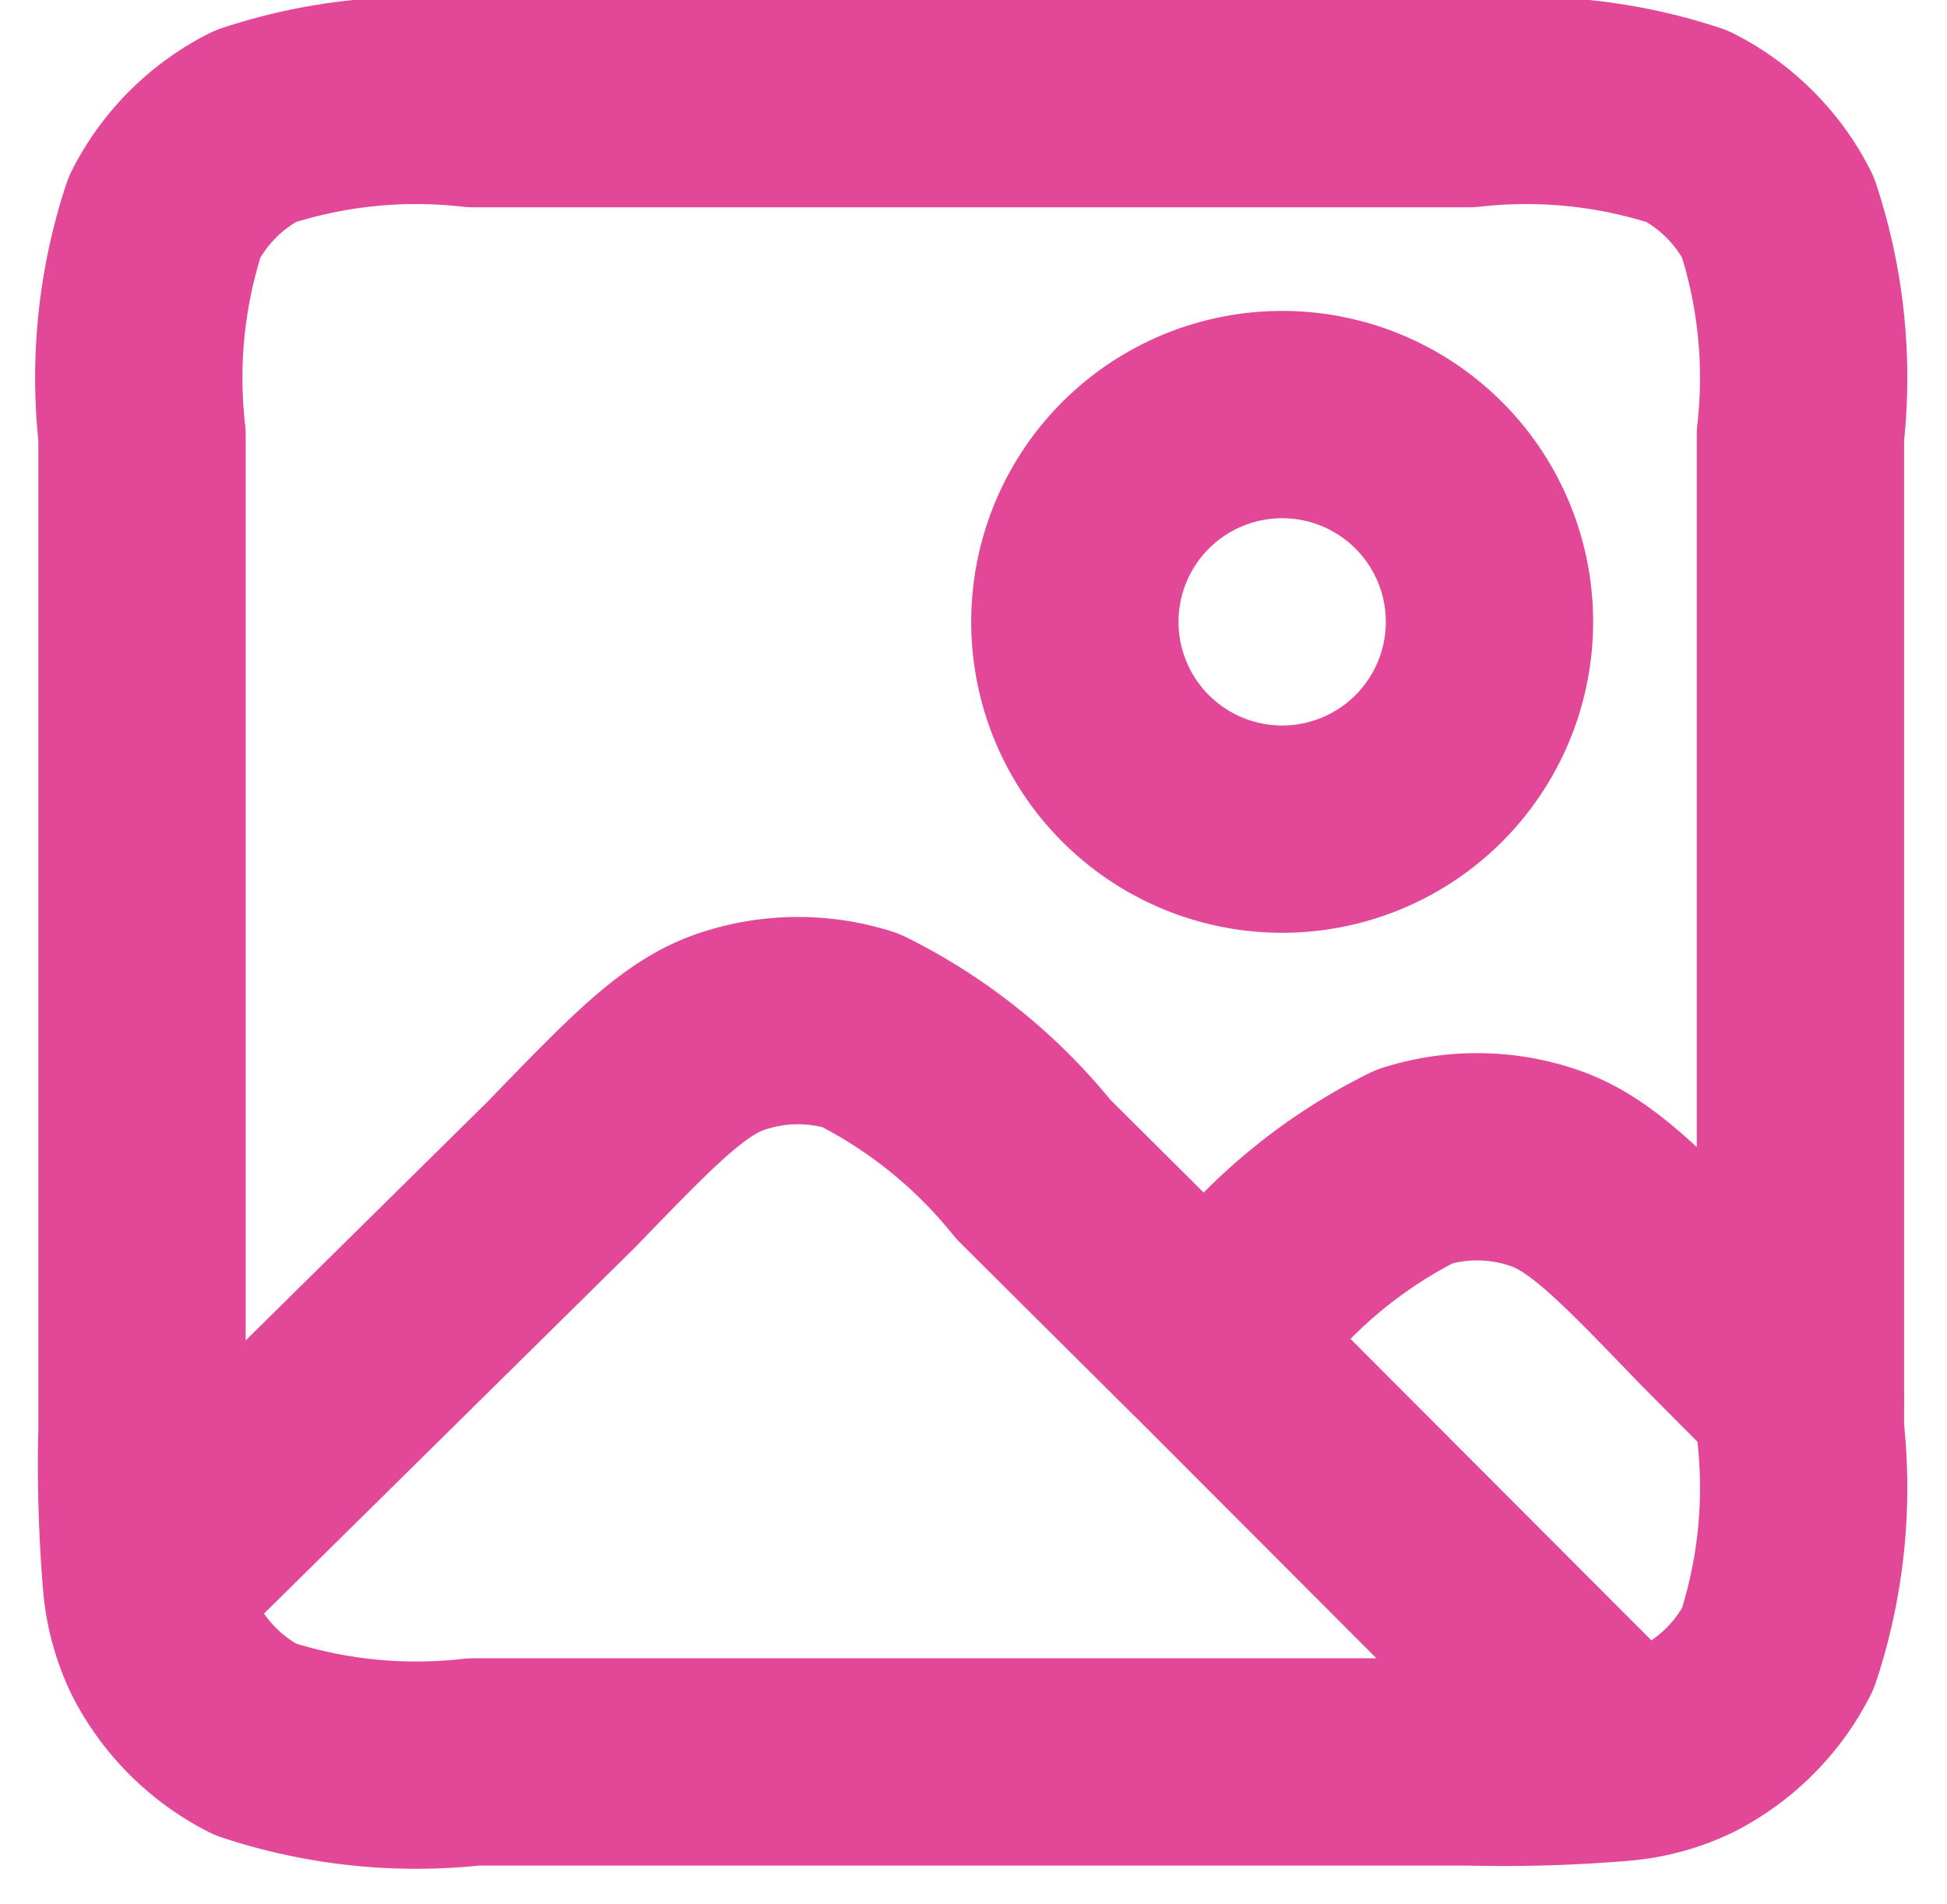 <svg xmlns="http://www.w3.org/2000/svg" width="18.784" height="18.371" viewBox="0 0 18.784 18.371">
  <path id="image-square-svgrepo-com" d="M14.264,15.938,12.6,14.283a4.989,4.989,0,0,0-1.669-1.343,2,2,0,0,0-1.246.014c-.459.156-.852.564-1.64,1.379l-4,3.948m10.22-2.343.341-.339a4.992,4.992,0,0,1,1.671-1.345,2,2,0,0,1,1.247.014c.459.156.853.565,1.64,1.383l.837.842m-5.736-.556,4.011,4.019m0,0A13.593,13.593,0,0,1,16.8,20H7.2a4.968,4.968,0,0,1-2.108-.218,2,2,0,0,1-.874-.874,1.845,1.845,0,0,1-.174-.628m14.231,1.676a1.85,1.85,0,0,0,.633-.174,2,2,0,0,0,.874-.874A4.968,4.968,0,0,0,20,16.8v-.307M4.044,18.28A13.489,13.489,0,0,1,4,16.8V7.2a4.969,4.969,0,0,1,.218-2.108,2,2,0,0,1,.874-.874A4.969,4.969,0,0,1,7.2,4h9.6a4.969,4.969,0,0,1,2.108.218,2,2,0,0,1,.874.874A4.968,4.968,0,0,1,20,7.2v9.293M17,9a2,2,0,1,1-2-2A2,2,0,0,1,17,9Z" transform="translate(-2.63 -3)" fill="none" stroke="#e34798" stroke-linecap="round" stroke-linejoin="round" stroke-width="2"/>
</svg>
